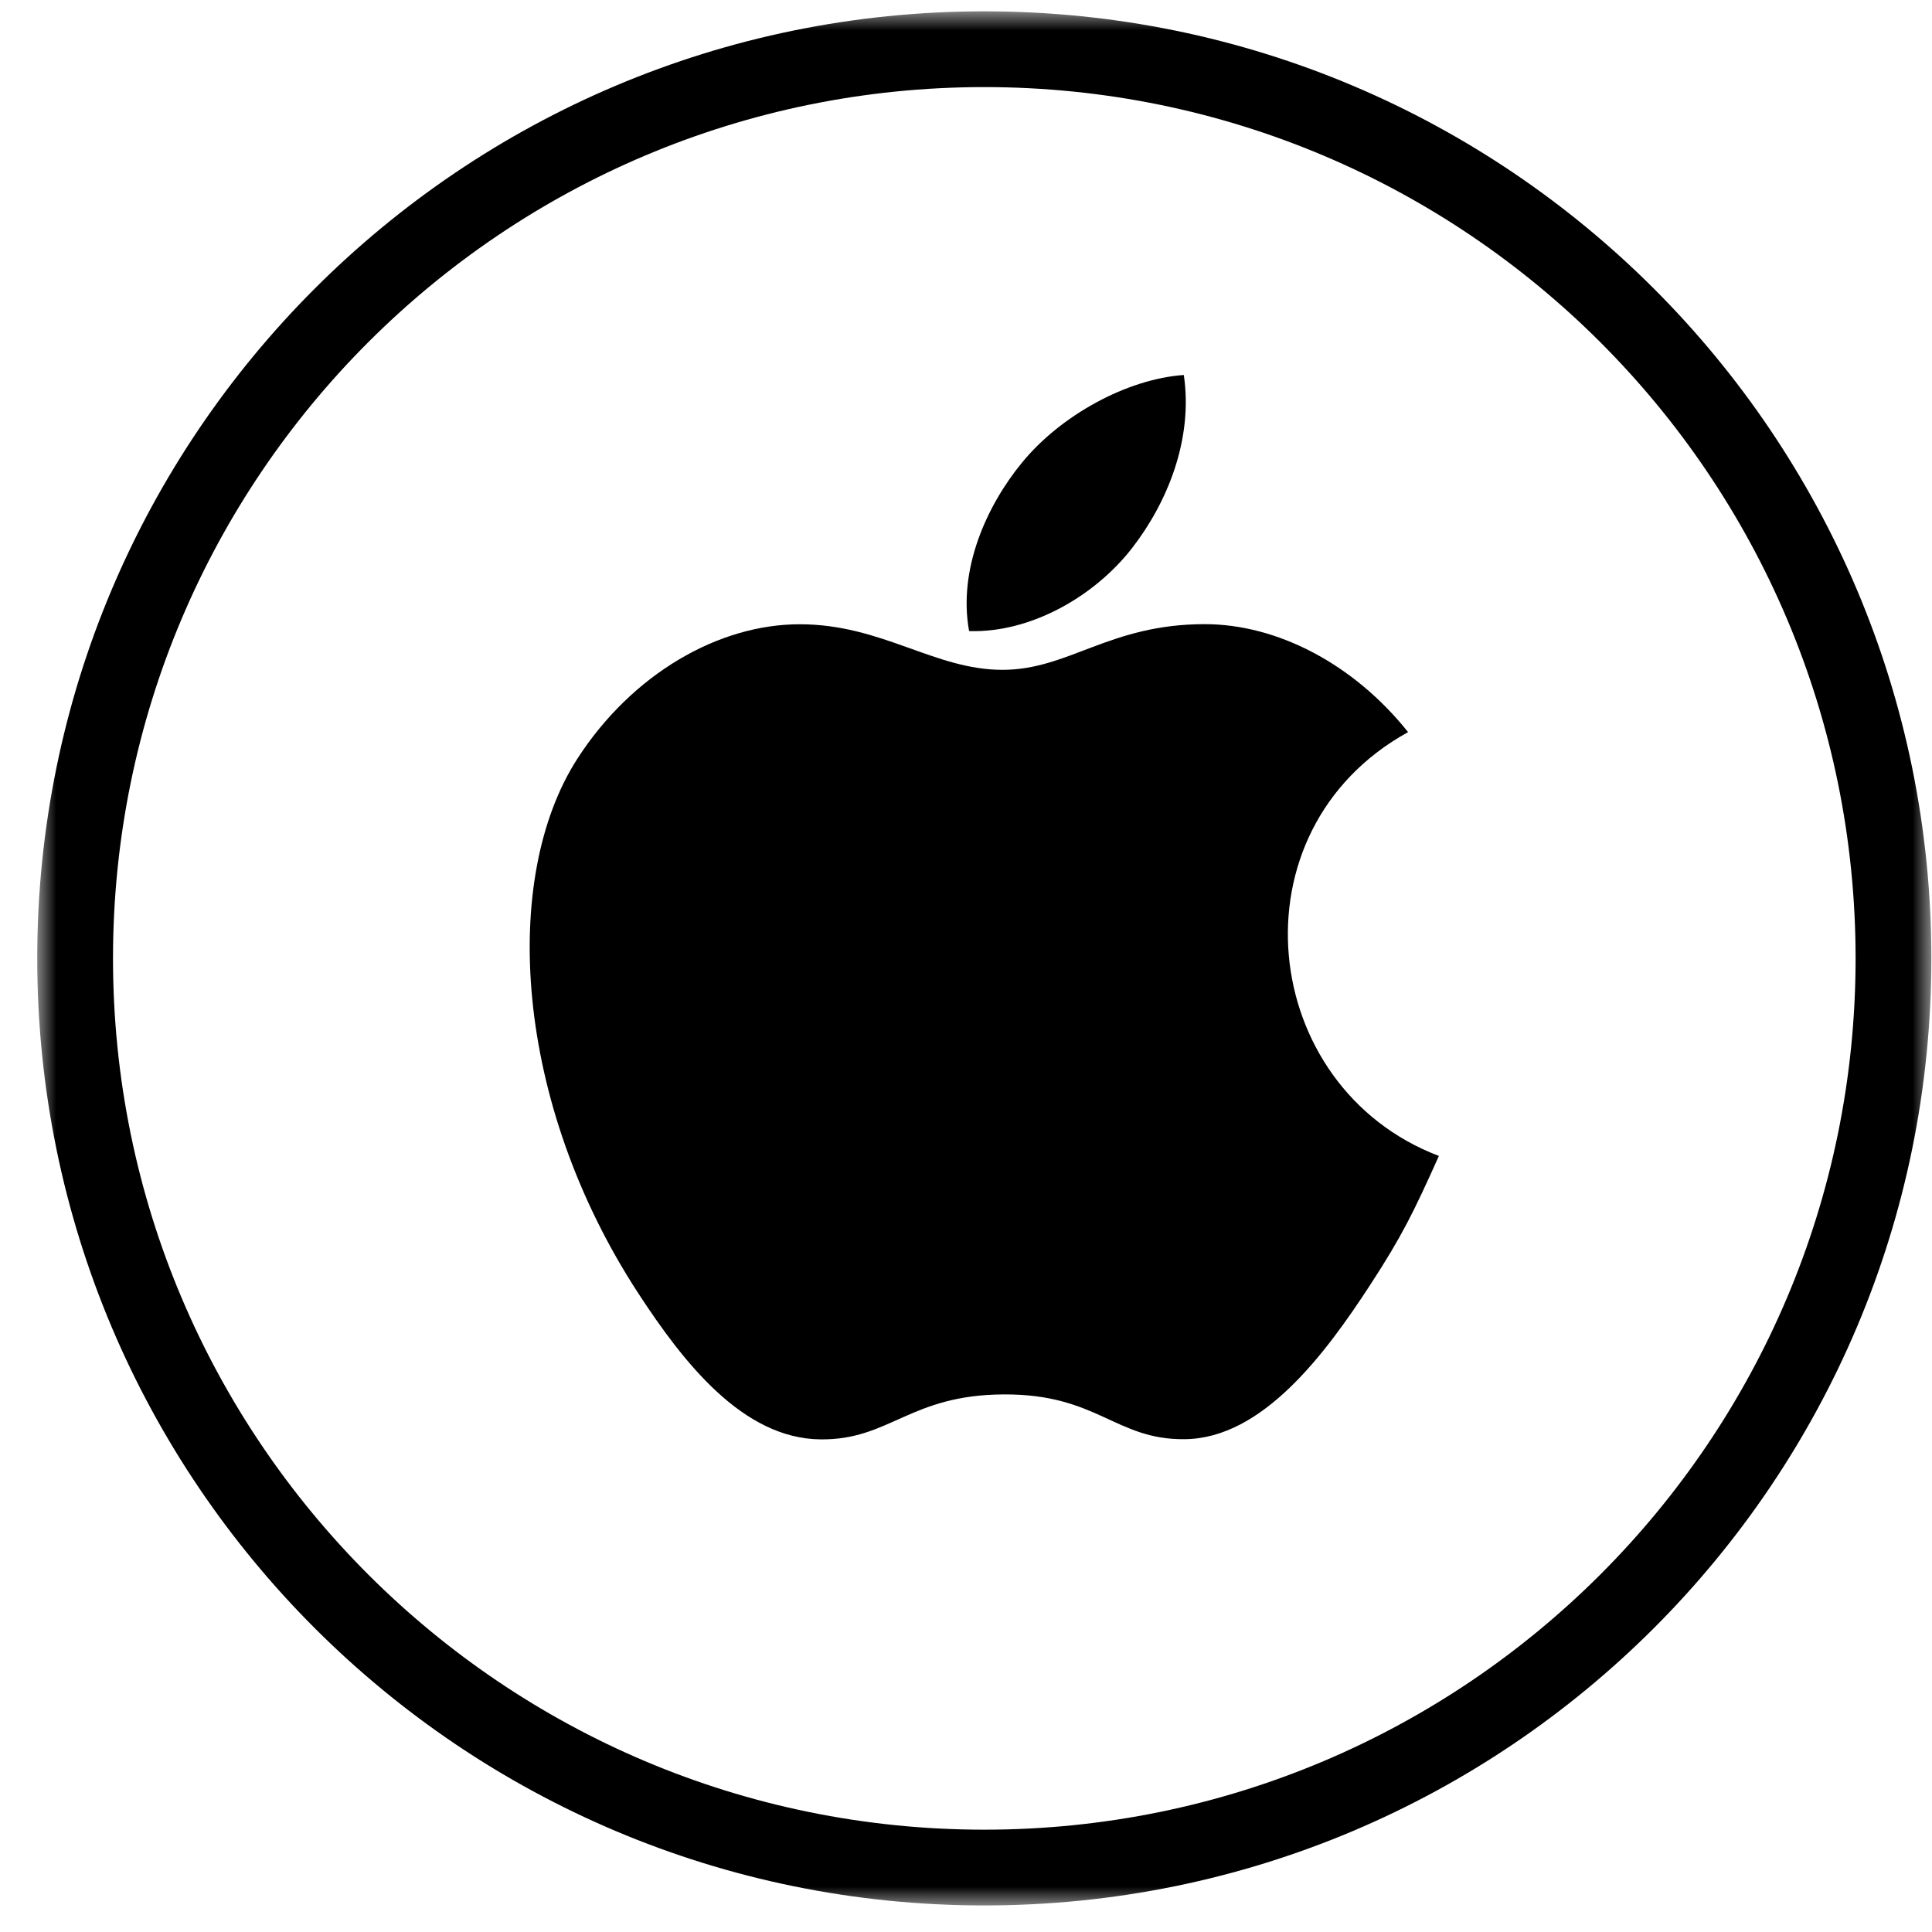<svg width="51" height="51" viewBox="0 0 51 51" fill="none" xmlns="http://www.w3.org/2000/svg">
<path d="M29.89 14.46C30.806 13.277 31.501 11.606 31.25 9.899C29.752 10.003 28.002 10.961 26.98 12.21C26.049 13.342 25.284 15.025 25.582 16.659C27.22 16.711 28.91 15.729 29.89 14.46Z" fill="black"/>
<path d="M37.983 30.514C33.217 28.702 32.454 21.926 37.17 19.326C35.731 17.522 33.71 16.476 31.802 16.476C29.281 16.476 28.215 17.682 26.464 17.682C24.66 17.682 23.288 16.479 21.109 16.479C18.968 16.479 16.688 17.788 15.243 20.025C13.212 23.175 13.558 29.098 16.852 34.144C18.03 35.949 19.603 37.978 21.661 37.996C23.492 38.015 24.009 36.822 26.491 36.809C28.972 36.794 29.443 38.011 31.271 37.991C33.331 37.975 34.991 35.726 36.168 33.921C37.012 32.627 37.328 31.974 37.983 30.514Z" fill="black"/>
<mask id="path-3-outside-1_584_336" maskUnits="userSpaceOnUse" x="0.983" y="0.299" width="50" height="50" fill="black">
<rect fill="white" x="0.983" y="0.299" width="50" height="50"/>
<path d="M1.983 25.299C1.983 12.044 12.728 1.299 25.983 1.299C39.238 1.299 49.983 12.044 49.983 25.299C49.983 38.554 39.238 49.299 25.983 49.299C12.728 49.299 1.983 38.554 1.983 25.299Z"/>
</mask>
<path d="M2.983 25.299C2.983 12.596 13.28 2.299 25.983 2.299V0.299C12.176 0.299 0.983 11.492 0.983 25.299H2.983ZM25.983 2.299C38.685 2.299 48.983 12.596 48.983 25.299H50.983C50.983 11.492 39.79 0.299 25.983 0.299V2.299ZM48.983 25.299C48.983 38.001 38.685 48.299 25.983 48.299V50.299C39.79 50.299 50.983 39.106 50.983 25.299H48.983ZM25.983 48.299C13.28 48.299 2.983 38.001 2.983 25.299H0.983C0.983 39.106 12.176 50.299 25.983 50.299V48.299Z" fill="black" mask="url(#path-3-outside-1_584_336)"/>
</svg>
